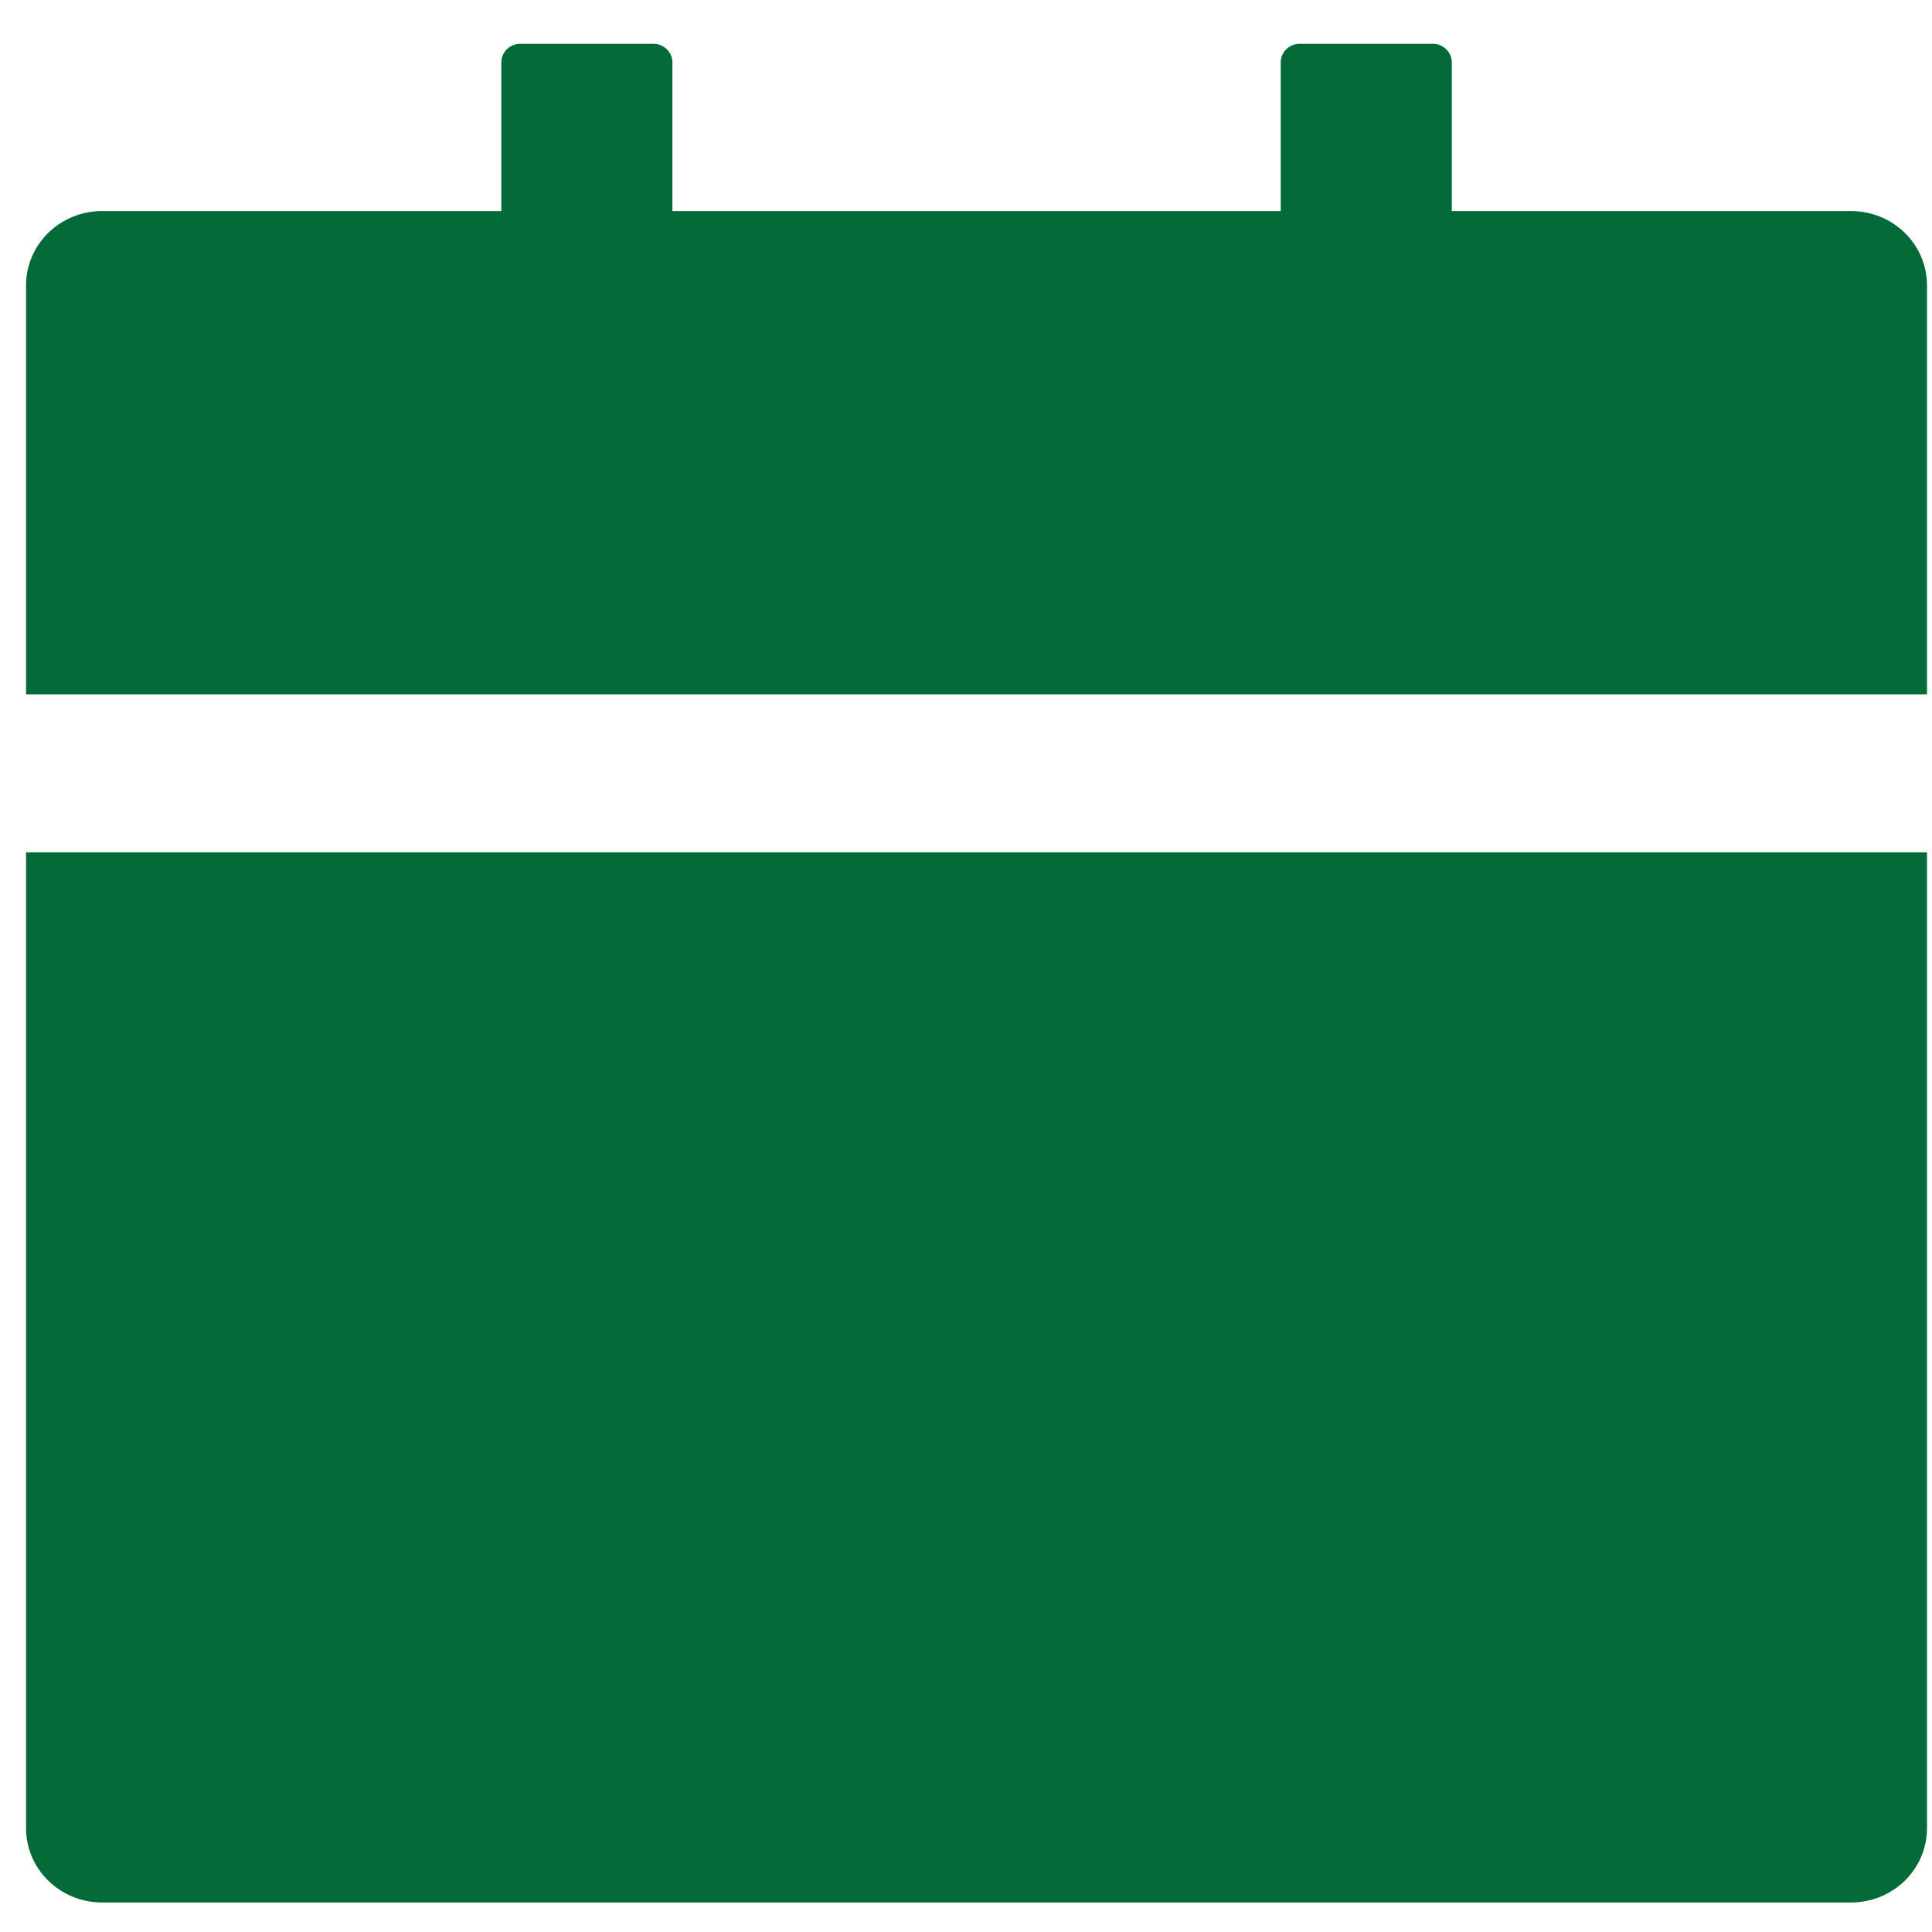 <svg width="29" height="29" viewBox="0 0 29 29" fill="none" xmlns="http://www.w3.org/2000/svg">
<g clip-path="url(#clip0_54_810)">
<path d="M28.925 27.441C28.925 28.058 28.416 28.557 27.784 28.557H1.533C0.901 28.557 0.391 28.058 0.391 27.441V12.794H28.925V27.441ZM1.533 3.168H7.525V0.936C7.525 0.783 7.653 0.657 7.81 0.657H9.808C9.965 0.657 10.093 0.783 10.093 0.936V3.168H19.224V0.936C19.224 0.783 19.352 0.657 19.509 0.657H21.507C21.664 0.657 21.792 0.783 21.792 0.936V3.168H27.784C28.416 3.168 28.925 3.667 28.925 4.284V10.422H0.391V4.284C0.391 3.667 0.901 3.168 1.533 3.168Z" fill="#046A38"/>
</g>
<defs>
<clipPath id="clip0_54_810">
<rect width="28.534" height="27.9" fill="white" transform="matrix(-1 0 0 1 28.925 0.657)"/>
</clipPath>
</defs>
</svg>
